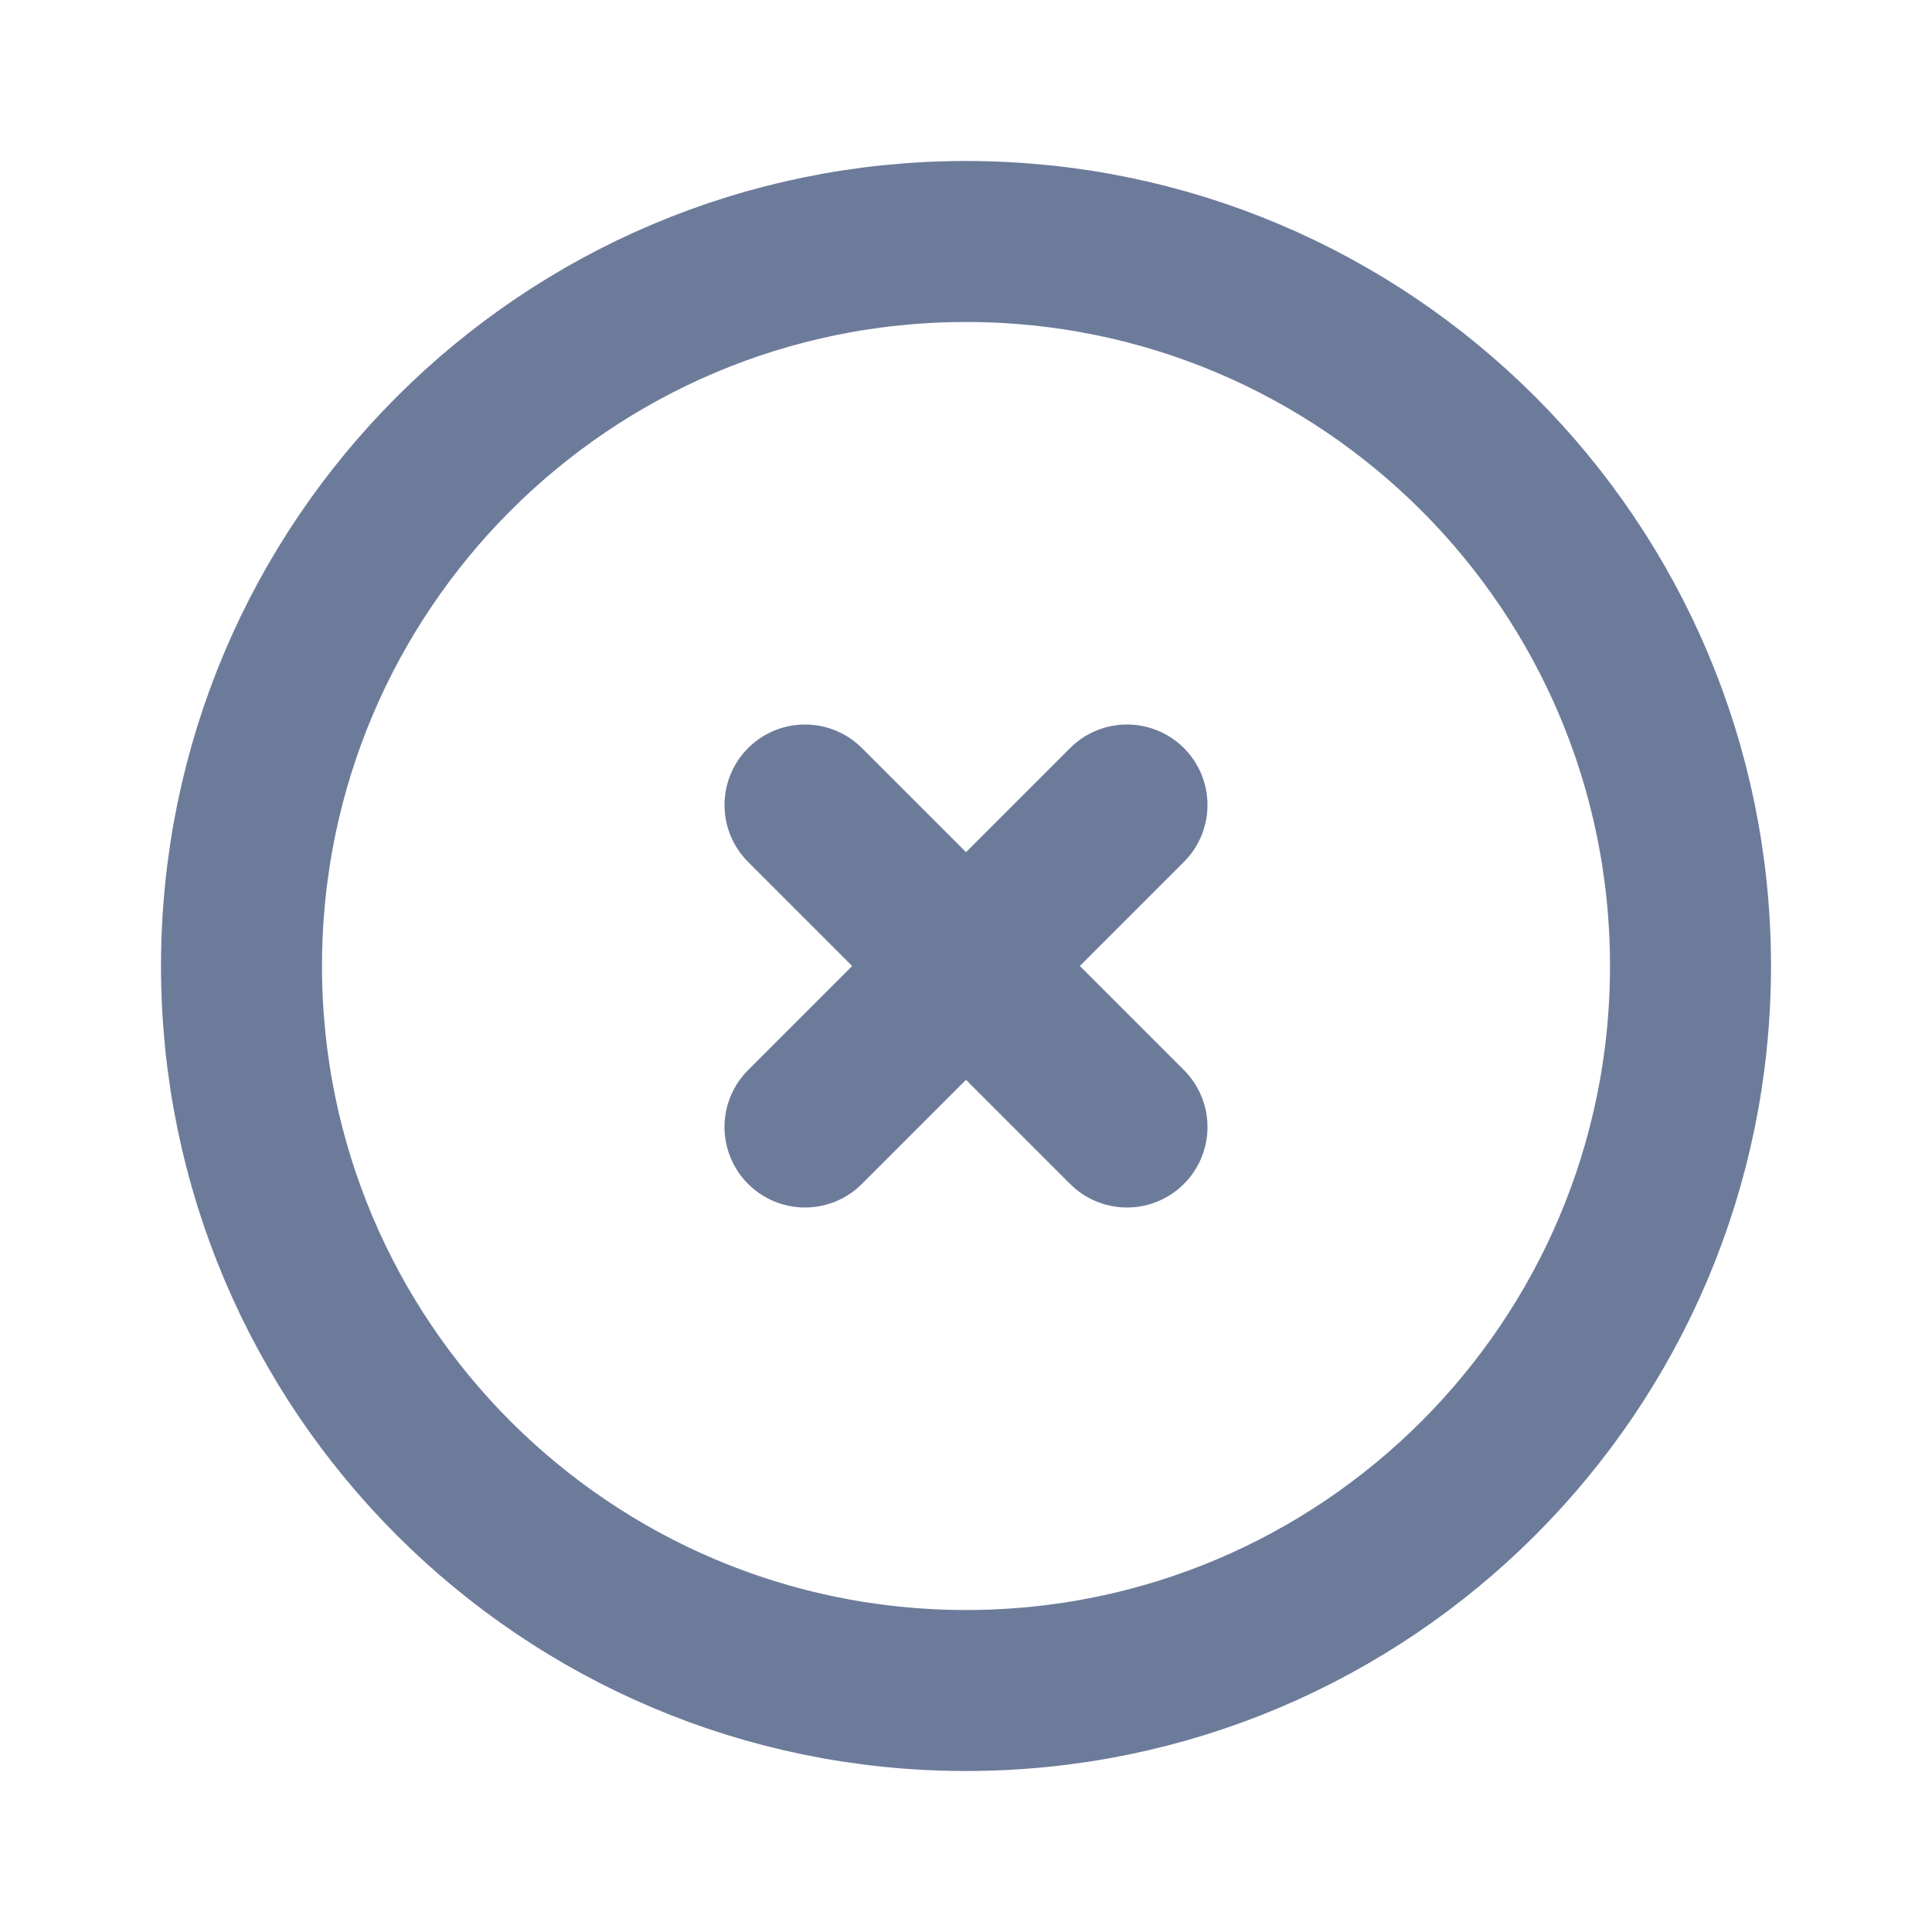 <svg width="24" height="24" viewBox="0 0 24 24" fill="none" xmlns="http://www.w3.org/2000/svg">
<path d="M12 21C16.971 21 21 16.971 21 12C21 7.029 16.971 3 12 3C7.029 3 3 7.029 3 12C3 16.971 7.029 21 12 21Z" stroke="#6D7B9B" stroke-width="2" stroke-linecap="round" stroke-linejoin="round"/>
<path d="M14 10L10 14M10 10L14 14L10 10Z" stroke="#6D7B9B" stroke-width="2" stroke-linecap="round" stroke-linejoin="round"/>
</svg>
